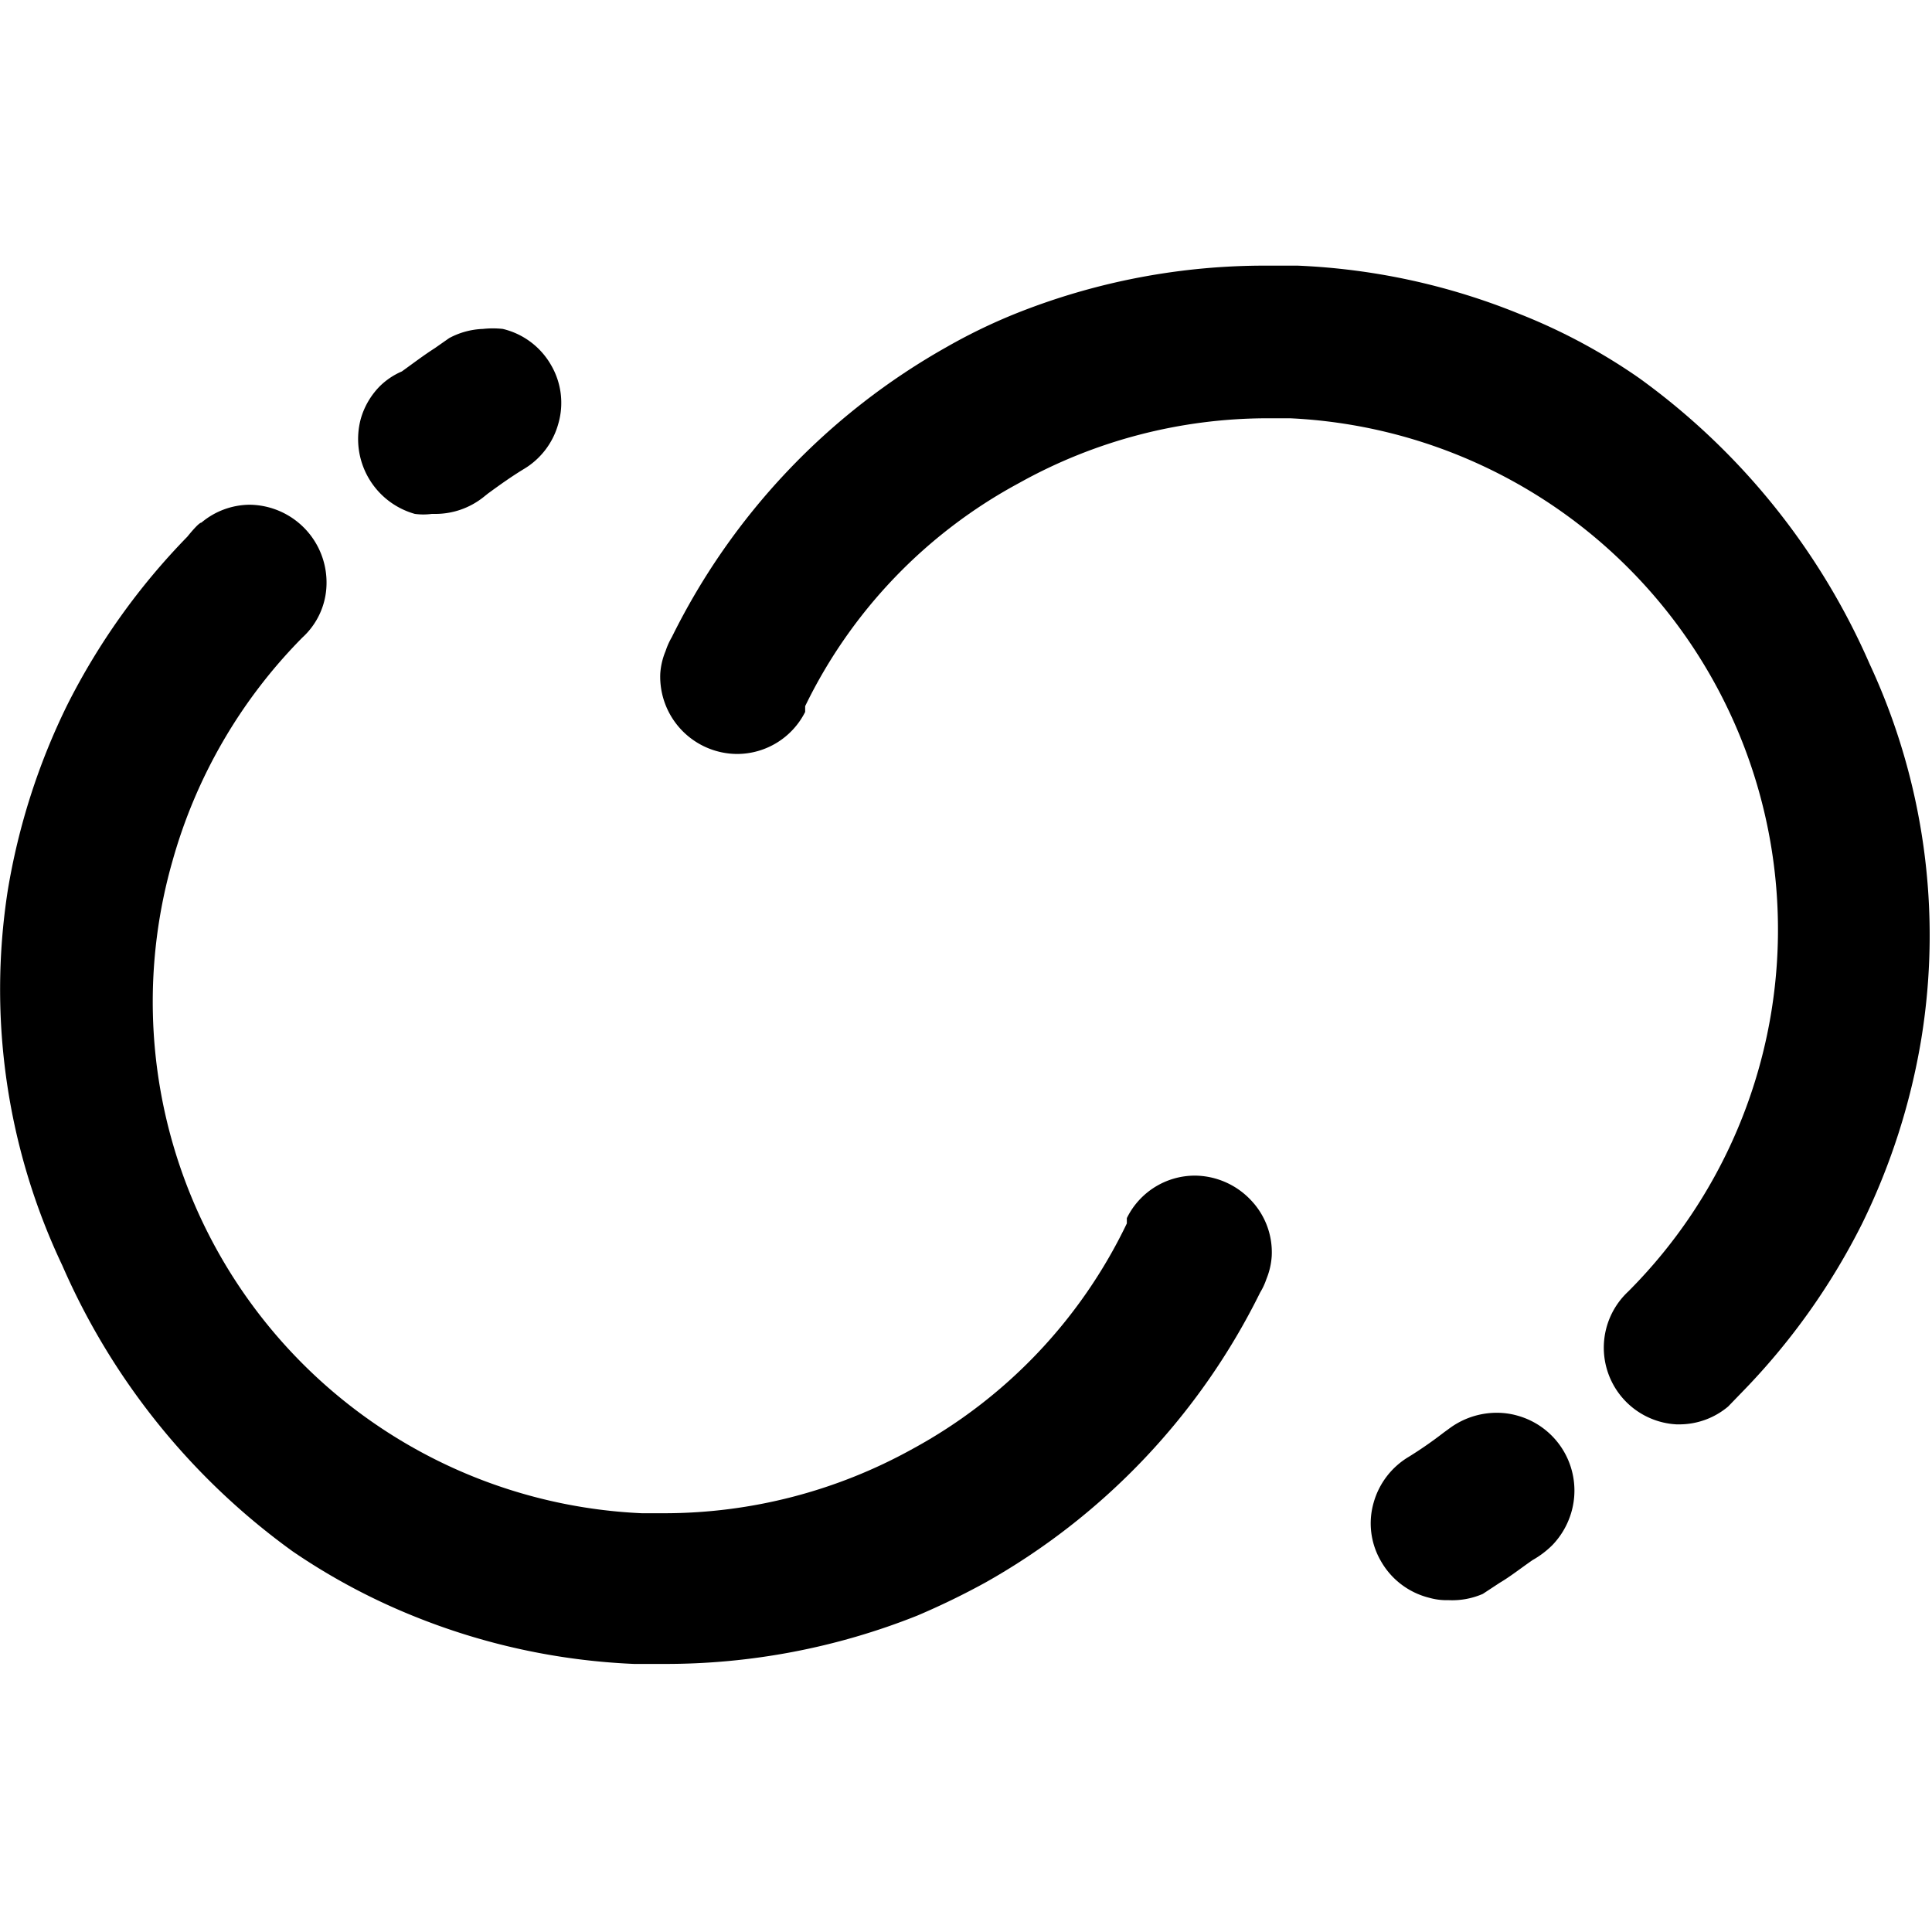 <svg id="图层_1" data-name="图层 1" xmlns="http://www.w3.org/2000/svg" viewBox="0 0 40 40"><title>幻数</title><path d="M24.74,24.34a1.57,1.57,0,0,0-1.41.88l0,.11A10.45,10.45,0,0,1,18.89,30a10.6,10.6,0,0,1-5.13,1.33h-.47a10.6,10.6,0,0,1-9.72-13.5A10.67,10.67,0,0,1,6.26,13.2a1.53,1.53,0,0,0,.5-1.09,1.61,1.61,0,0,0-1.59-1.66,1.57,1.57,0,0,0-1,.37c-.06,0-.29.29-.29.29A14,14,0,0,0,1.39,14.6,13.78,13.78,0,0,0,.16,18.44,13.33,13.33,0,0,0,1.29,26.2a14.37,14.37,0,0,0,4.77,5.92,13.16,13.16,0,0,0,2.48,1.33,13.7,13.7,0,0,0,4.59,1h.61a14.07,14.07,0,0,0,5.25-1,15.55,15.55,0,0,0,1.42-.69,14,14,0,0,0,5.68-6,1.38,1.38,0,0,0,.13-.28,1.5,1.5,0,0,0,.11-.48,1.56,1.56,0,0,0-.42-1.14A1.61,1.61,0,0,0,24.74,24.34Z"/><path d="M8.59,10.64a1.34,1.34,0,0,0,.35,0H9a1.6,1.6,0,0,0,1-.34l.1-.08c.26-.19.47-.34.73-.5a1.58,1.58,0,0,0,.73-.95,1.55,1.55,0,0,0-.15-1.21,1.57,1.57,0,0,0-1-.75A1.89,1.89,0,0,0,10,6.81,1.59,1.59,0,0,0,9.3,7L9,7.21c-.22.14-.43.3-.68.48A1.48,1.48,0,0,0,7.86,8a1.58,1.58,0,0,0-.39.67A1.61,1.61,0,0,0,8.59,10.64Z"/><path d="M38.71,13.75a14.39,14.39,0,0,0-4.77-5.92A12.11,12.11,0,0,0,31.46,6.5a13.7,13.7,0,0,0-4.59-1l-.61,0a13.88,13.88,0,0,0-5.25,1,11.64,11.64,0,0,0-1.42.69,14,14,0,0,0-5.68,6,1.51,1.51,0,0,0-.13.29,1.45,1.45,0,0,0-.11.47,1.6,1.6,0,0,0,1.59,1.66,1.58,1.58,0,0,0,1.41-.87l0-.12A10.4,10.4,0,0,1,21.1,10a10.57,10.57,0,0,1,5.14-1.34h.47a10.6,10.6,0,0,1,7,18.08,1.59,1.59,0,0,0,1,2.75h.07a1.57,1.57,0,0,0,1-.37l.29-.3a13.93,13.93,0,0,0,2.48-3.48,13.78,13.78,0,0,0,1.23-3.84A13.32,13.32,0,0,0,38.71,13.75Z"/><path d="M31.42,29.31a1.56,1.56,0,0,0-.42-.06,1.65,1.65,0,0,0-1,.33l-.11.08a8.45,8.45,0,0,1-.72.5,1.61,1.61,0,0,0-.73.95,1.55,1.55,0,0,0,.15,1.21,1.59,1.59,0,0,0,1,.76,1.33,1.33,0,0,0,.34.05H30A1.59,1.59,0,0,0,30.7,33l.35-.23c.22-.13.42-.29.68-.47a1.92,1.92,0,0,0,.41-.31,1.64,1.64,0,0,0,.39-.67A1.61,1.61,0,0,0,31.42,29.31Z"/></svg>